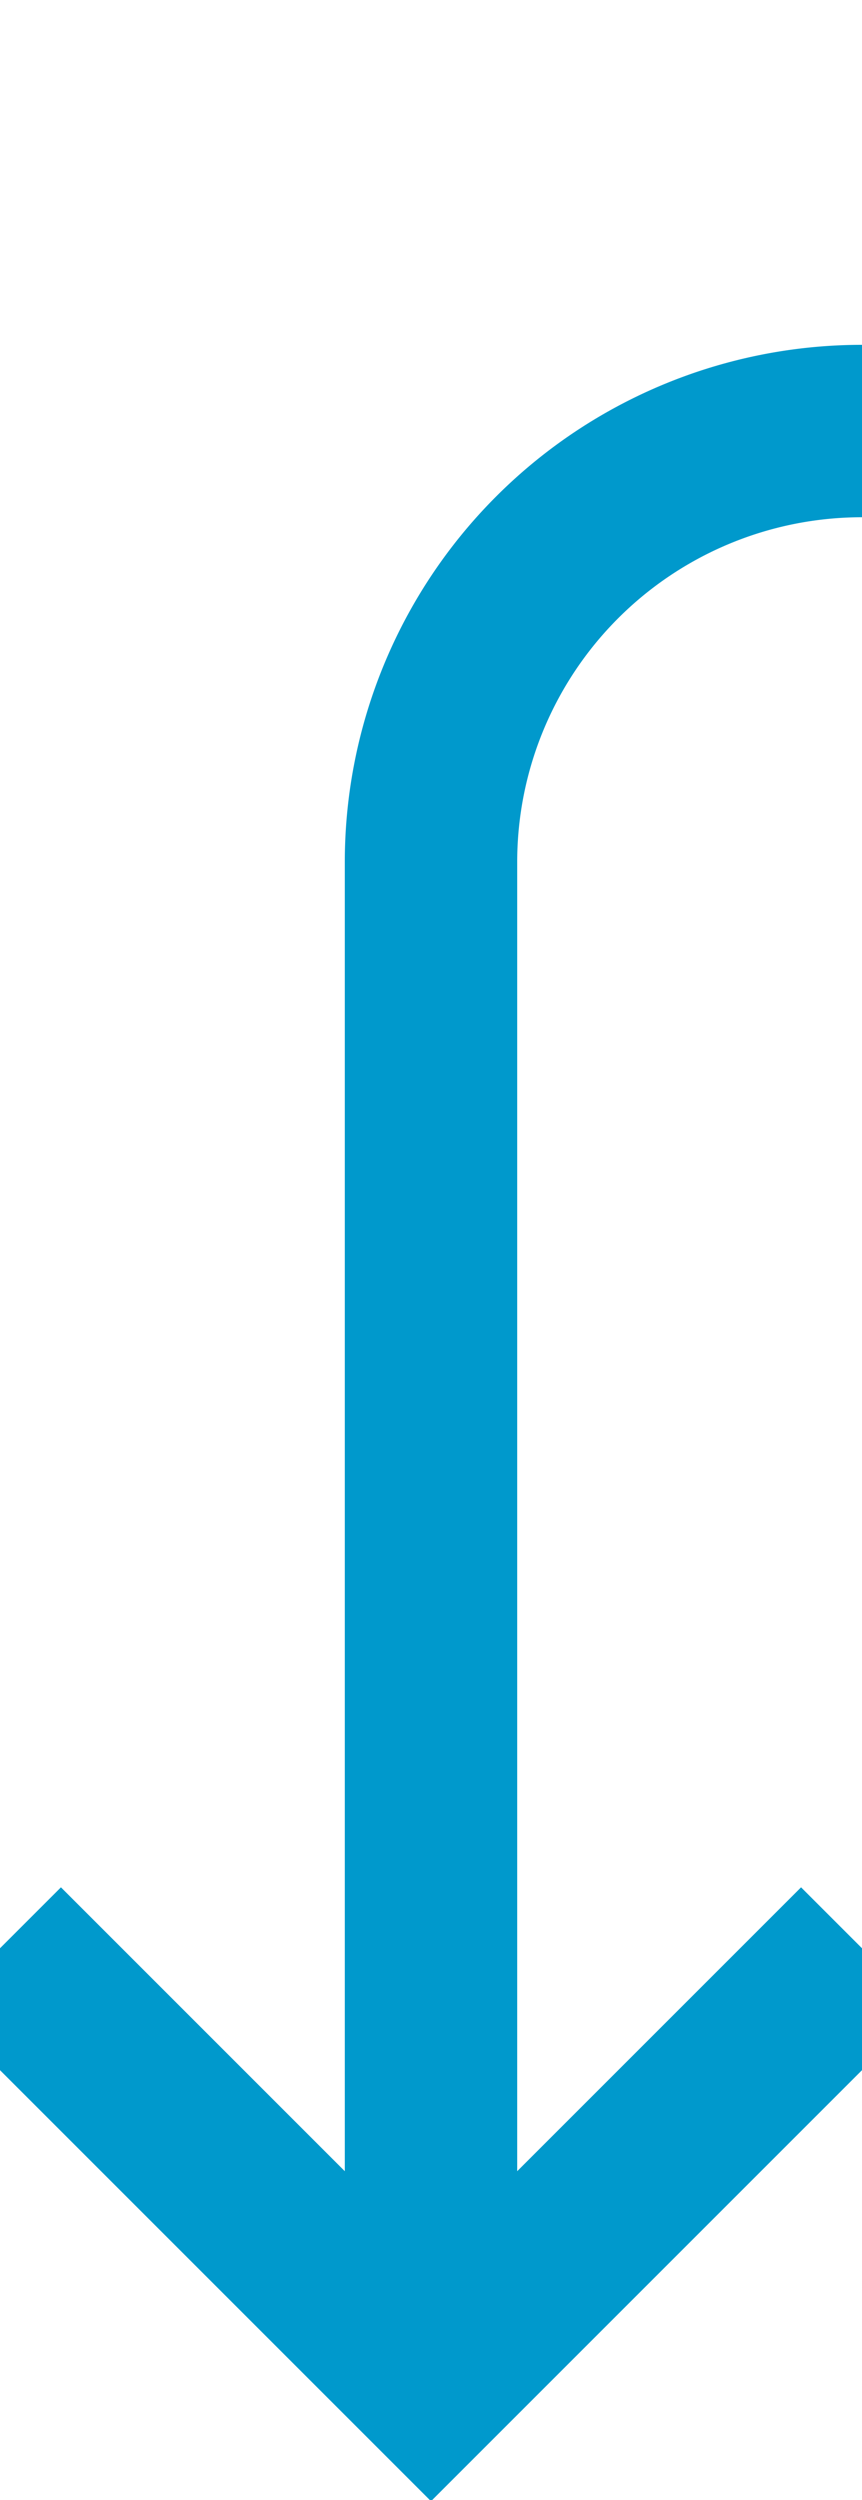 ﻿<?xml version="1.0" encoding="utf-8"?>
<svg version="1.1" xmlns:xlink="http://www.w3.org/1999/xlink" width="10px" height="29px" preserveAspectRatio="xMidYMin meet" viewBox="126 965  8 29" xmlns="http://www.w3.org/2000/svg">
  <path d="M 298 951  L 298 965  A 5 5 0 0 1 293 970 L 135 970  A 5 5 0 0 0 130 975 L 130 992  " stroke-width="2" stroke="#0099cc" fill="none" />
  <path d="M 134.293 986.893  L 130 991.186  L 125.707 986.893  L 124.293 988.307  L 129.293 993.307  L 130 994.014  L 130.707 993.307  L 135.707 988.307  L 134.293 986.893  Z " fill-rule="nonzero" fill="#0099cc" stroke="none" />
</svg>